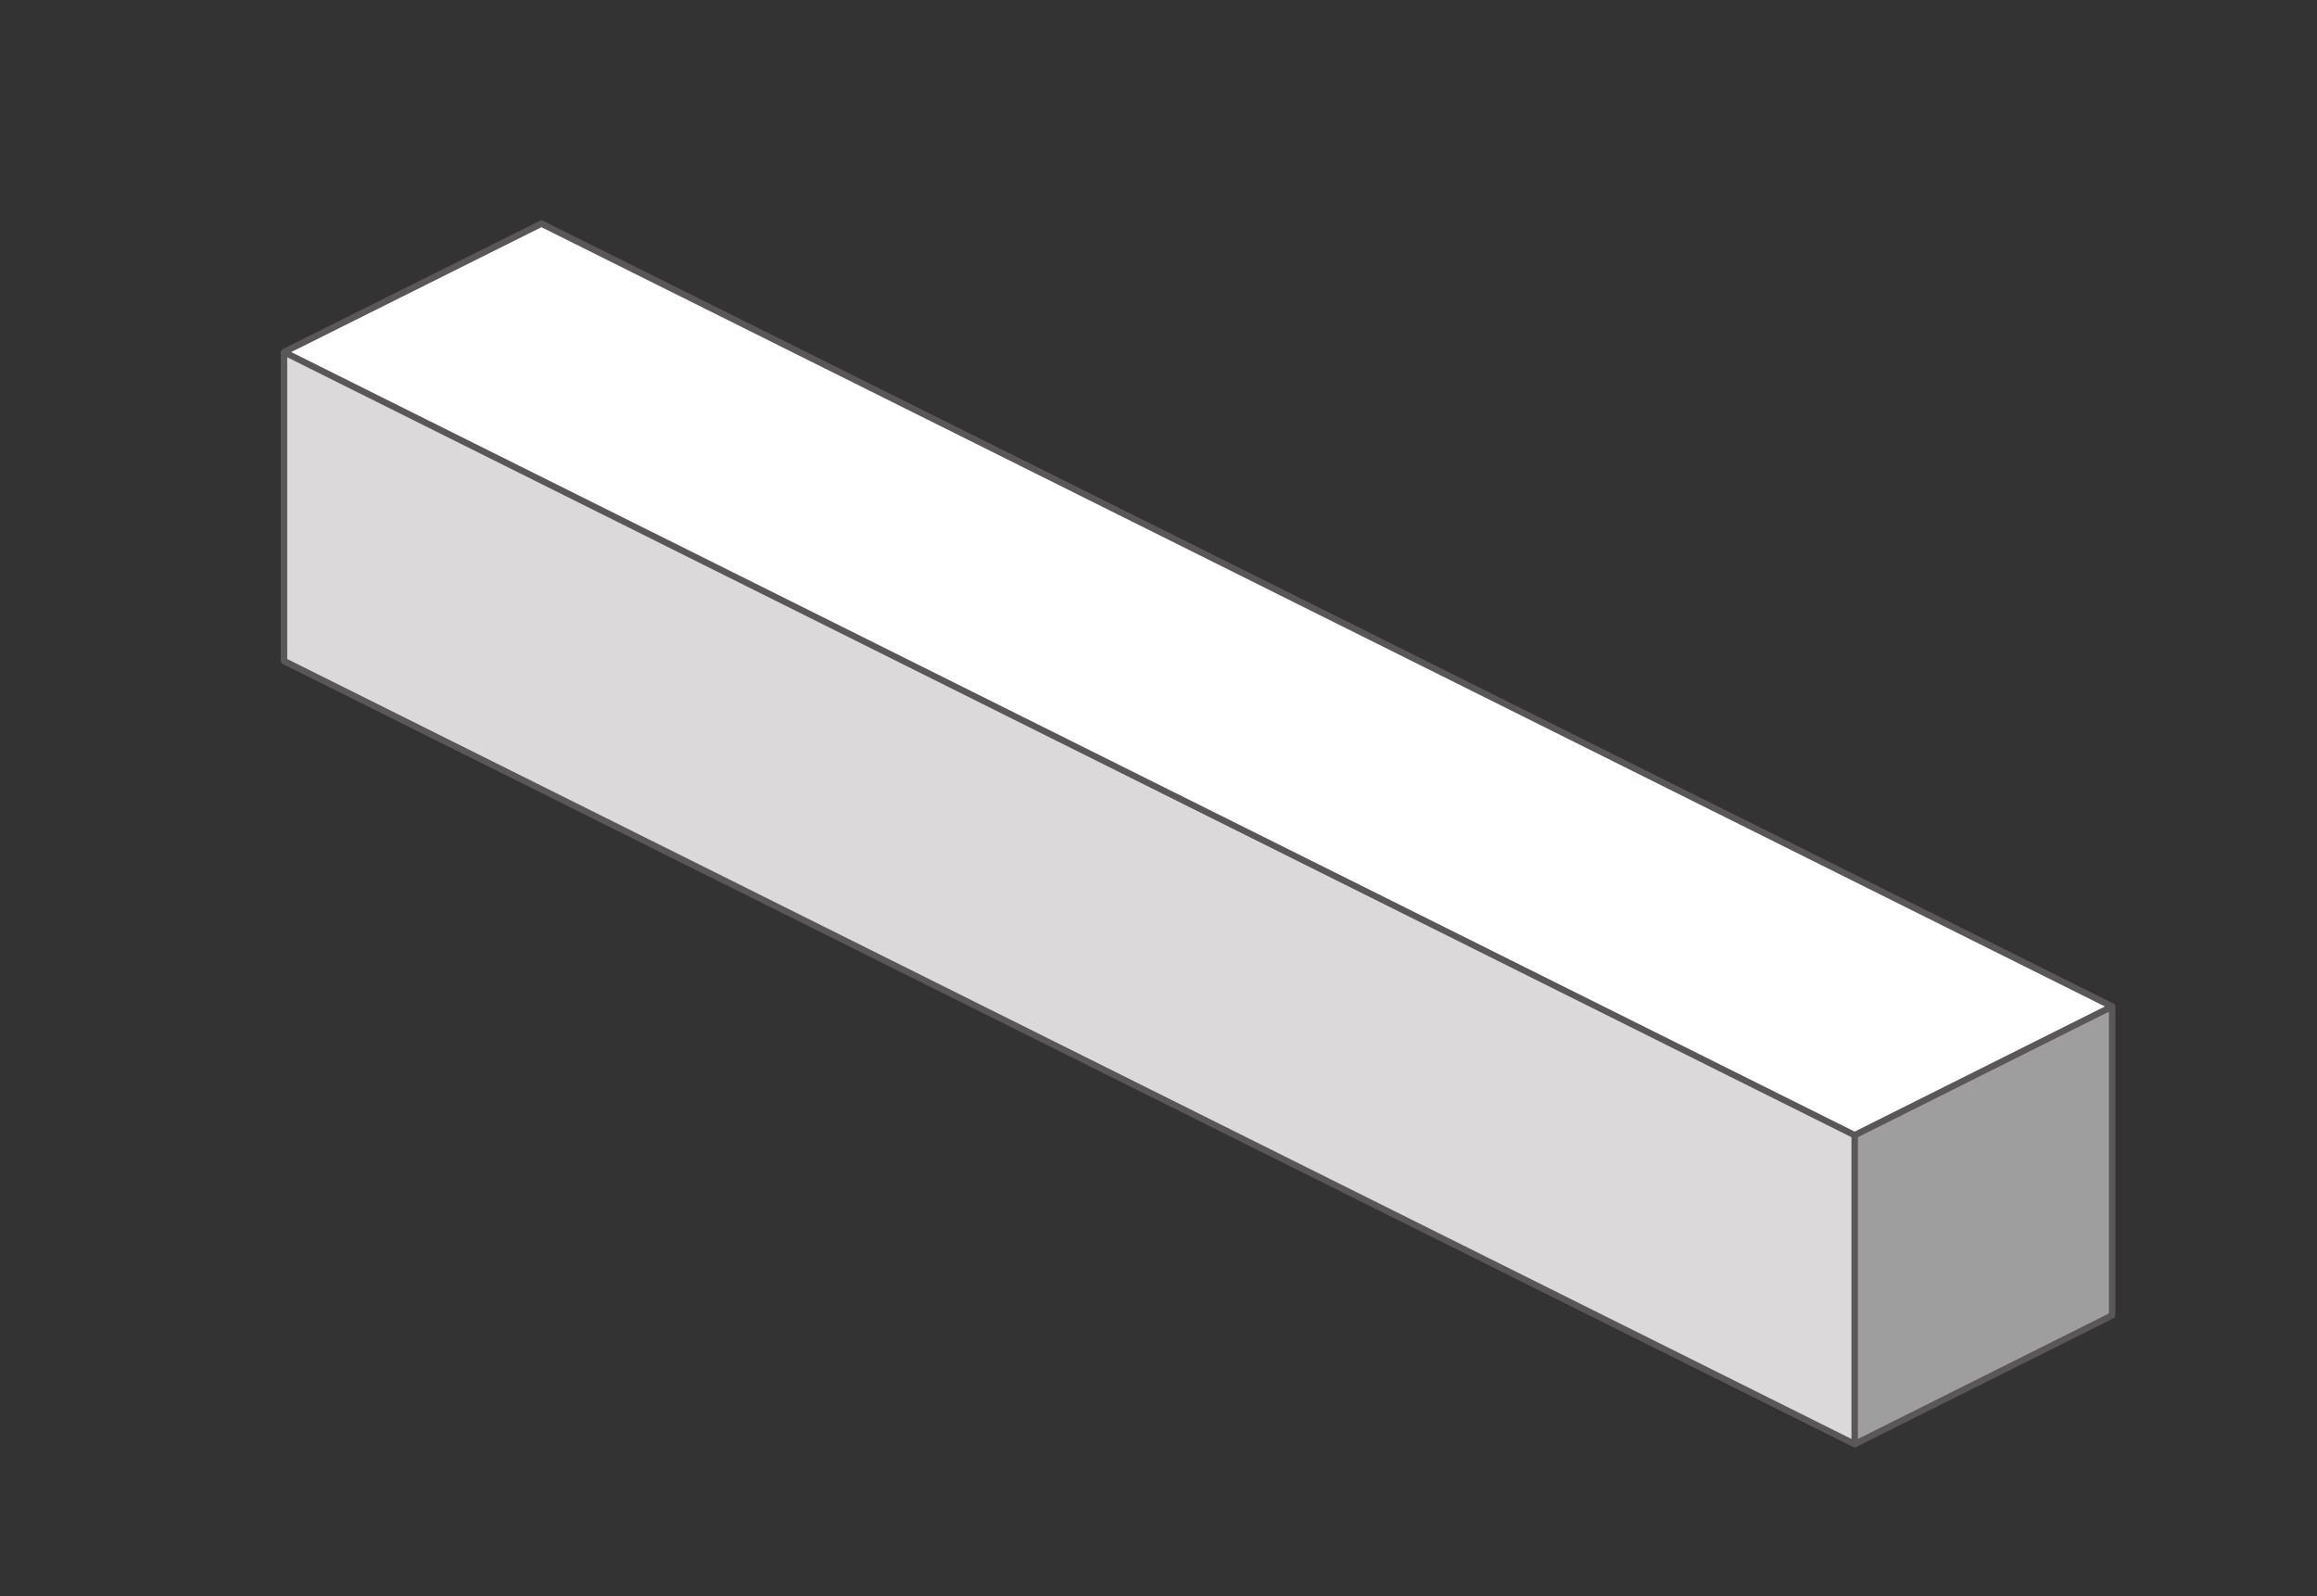 <?xml version="1.0" encoding="utf-8"?>
<!-- Generator: Adobe Illustrator 16.0.0, SVG Export Plug-In . SVG Version: 6.00 Build 0)  -->
<!DOCTYPE svg PUBLIC "-//W3C//DTD SVG 1.1//EN" "http://www.w3.org/Graphics/SVG/1.1/DTD/svg11.dtd">
<svg version="1.1" id="图层_1" xmlns="http://www.w3.org/2000/svg" xmlns:xlink="http://www.w3.org/1999/xlink" x="0px" y="0px"
	 width="90px" height="62px" viewBox="0 0 90 62" enable-background="new 0 0 90 62" xml:space="preserve">
<rect x="0" y="0" width="90" height="62" fill="#333333" stroke="none"/>
<path fill="#DBD9D9" d="M11.032,13.675v12l61.01,30.419v-12L11.032,13.675z"/>
<path fill="#FFFFFF" d="M11.032,13.675l61.01,30.419l10-5L21.032,8.685L11.032,13.675z"/>
<path fill="#9F9E9E" d="M72.042,44.094v12l10-5v-12L72.042,44.094z"/>
<g>
	
		<path fill="none" stroke="#595757" stroke-width="0.25" stroke-linecap="round" stroke-linejoin="round" stroke-miterlimit="10" d="
		M82.042,39.094v12l-10,5l-61.01-30.419v-12l10-4.99L82.042,39.094 M72.042,44.094l10-5 M72.042,44.094l-61.01-30.419
		 M72.042,44.094v12"/>
</g>
</svg>

